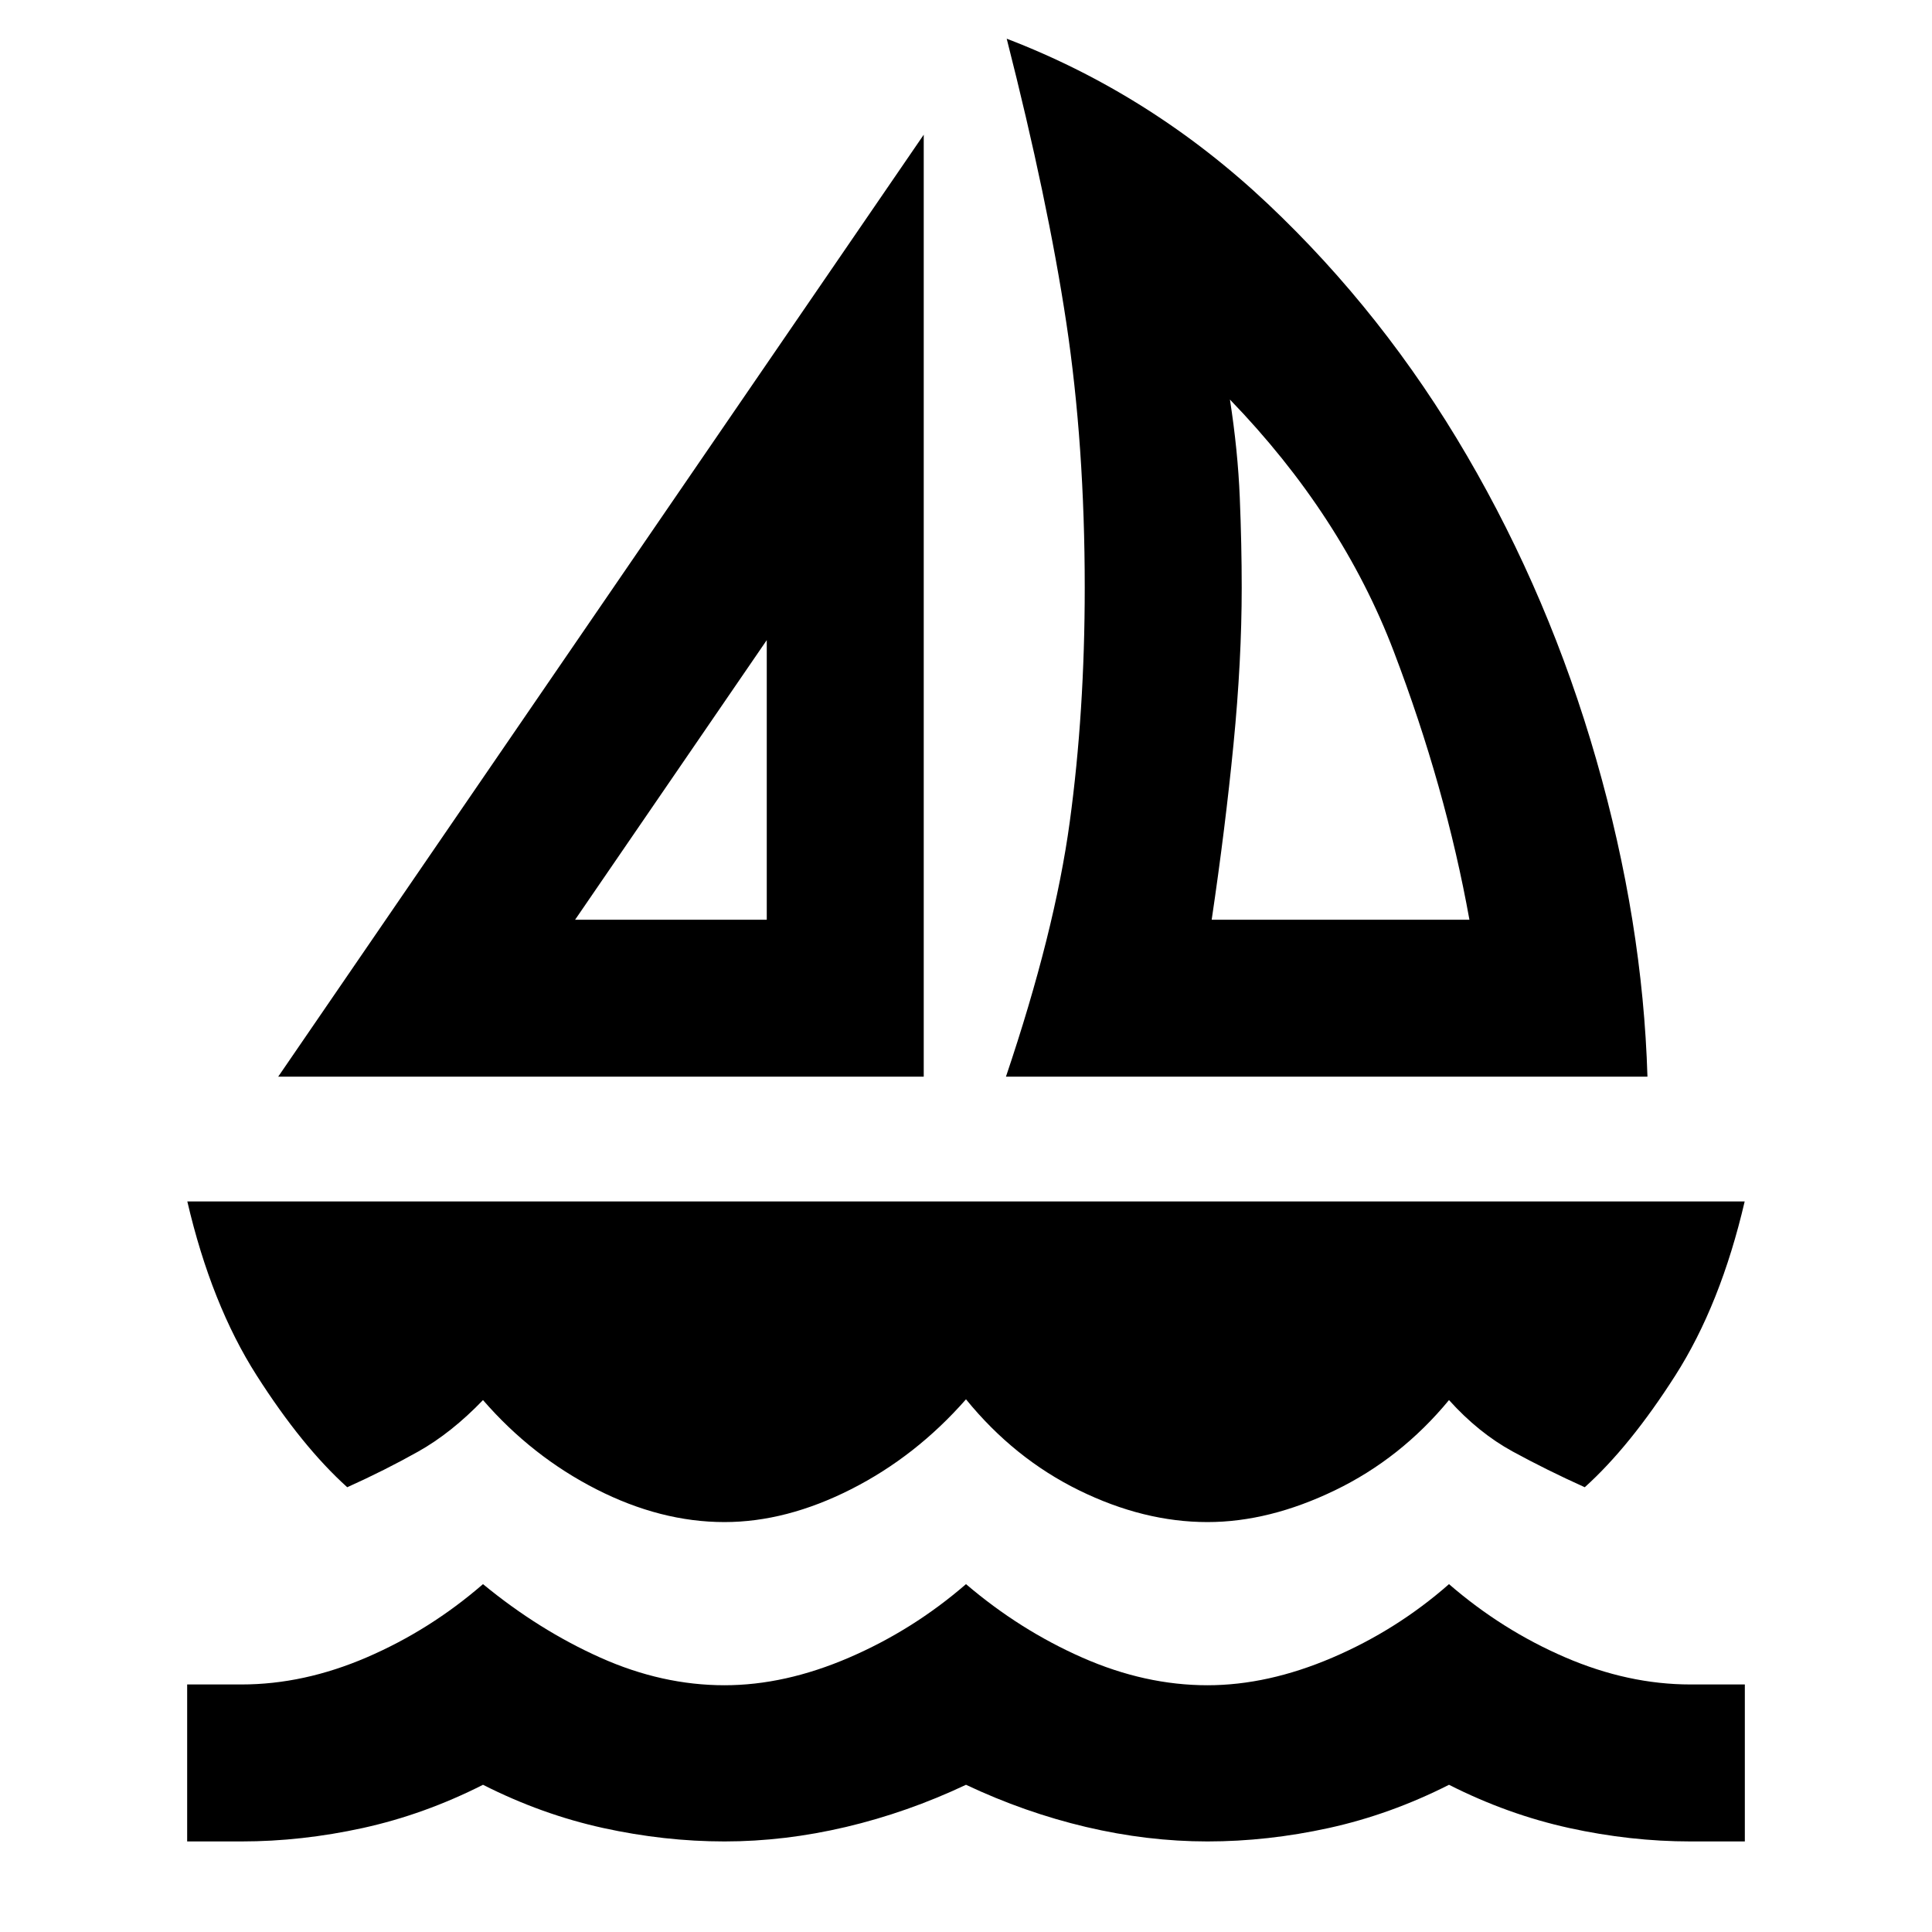 <svg xmlns="http://www.w3.org/2000/svg" height="20" viewBox="0 -960 960 960" width="20"><path d="M138.23-425 459-893.07V-425H138.23Zm147.54-78H381v-138.93L285.77-503Zm214.08 78q24.23-71.77 31.69-126.5Q539-606.23 539-668q0-70.85-9.15-131.61-9.16-60.77-29.62-141.16 72.08 27.62 129.77 82.08 57.69 54.46 98.88 125.04 41.2 70.57 64.31 151.11Q816.31-502 818.61-425H499.85Zm102.23-78h128.07q-11.84-65.77-37.61-133.35-25.77-67.57-81.39-125.11 3.93 25.3 4.89 48.69.96 23.38.96 44.77 0 36.23-4.08 77.81-4.07 41.58-10.84 87.19ZM360-203.69q-31.69 0-63.69-16.31-32-16.31-56.31-44.31-15.69 16.31-32.19 25.58T172.54-221q-22.46-20.23-45-55.54T93.08-363h773.84q-11.92 51.15-34.46 86.46-22.54 35.31-45 55.54-18.77-8.46-35.77-17.73-17-9.27-31.69-25.58-23.92 29-56.62 44.81-32.69 15.81-63.38 15.81-31.69 0-63.88-15.81-32.2-15.81-56.12-45.19-24.92 28.38-57.12 44.69-32.19 16.31-62.88 16.31ZM93-45v-78h27q31 0 62.31-13.5Q213.62-150 240-172.85q27.77 22.85 58.38 36.54 30.62 13.7 61.62 13.7 30 0 61.81-13.7Q453.62-150 480-172.85q26.77 22.85 57.88 36.54 31.12 13.7 62.12 13.7 30 0 62-13.7 32-13.69 58-36.54 26.38 22.85 57.69 36.35T840-123h27v78h-27q-29.85 0-60.35-6.69-30.5-6.7-59.65-21.46-29.15 14.76-59.65 21.46Q629.85-45 600-45t-60.35-7.19q-30.5-7.2-59.65-20.96-29.15 13.76-59.65 20.96Q389.85-45 360-45t-60.35-6.69q-30.5-6.7-59.65-21.46-29.15 14.76-59.65 21.46Q149.85-45 120-45H93Zm288-458Zm221.08 0Z"/></svg>